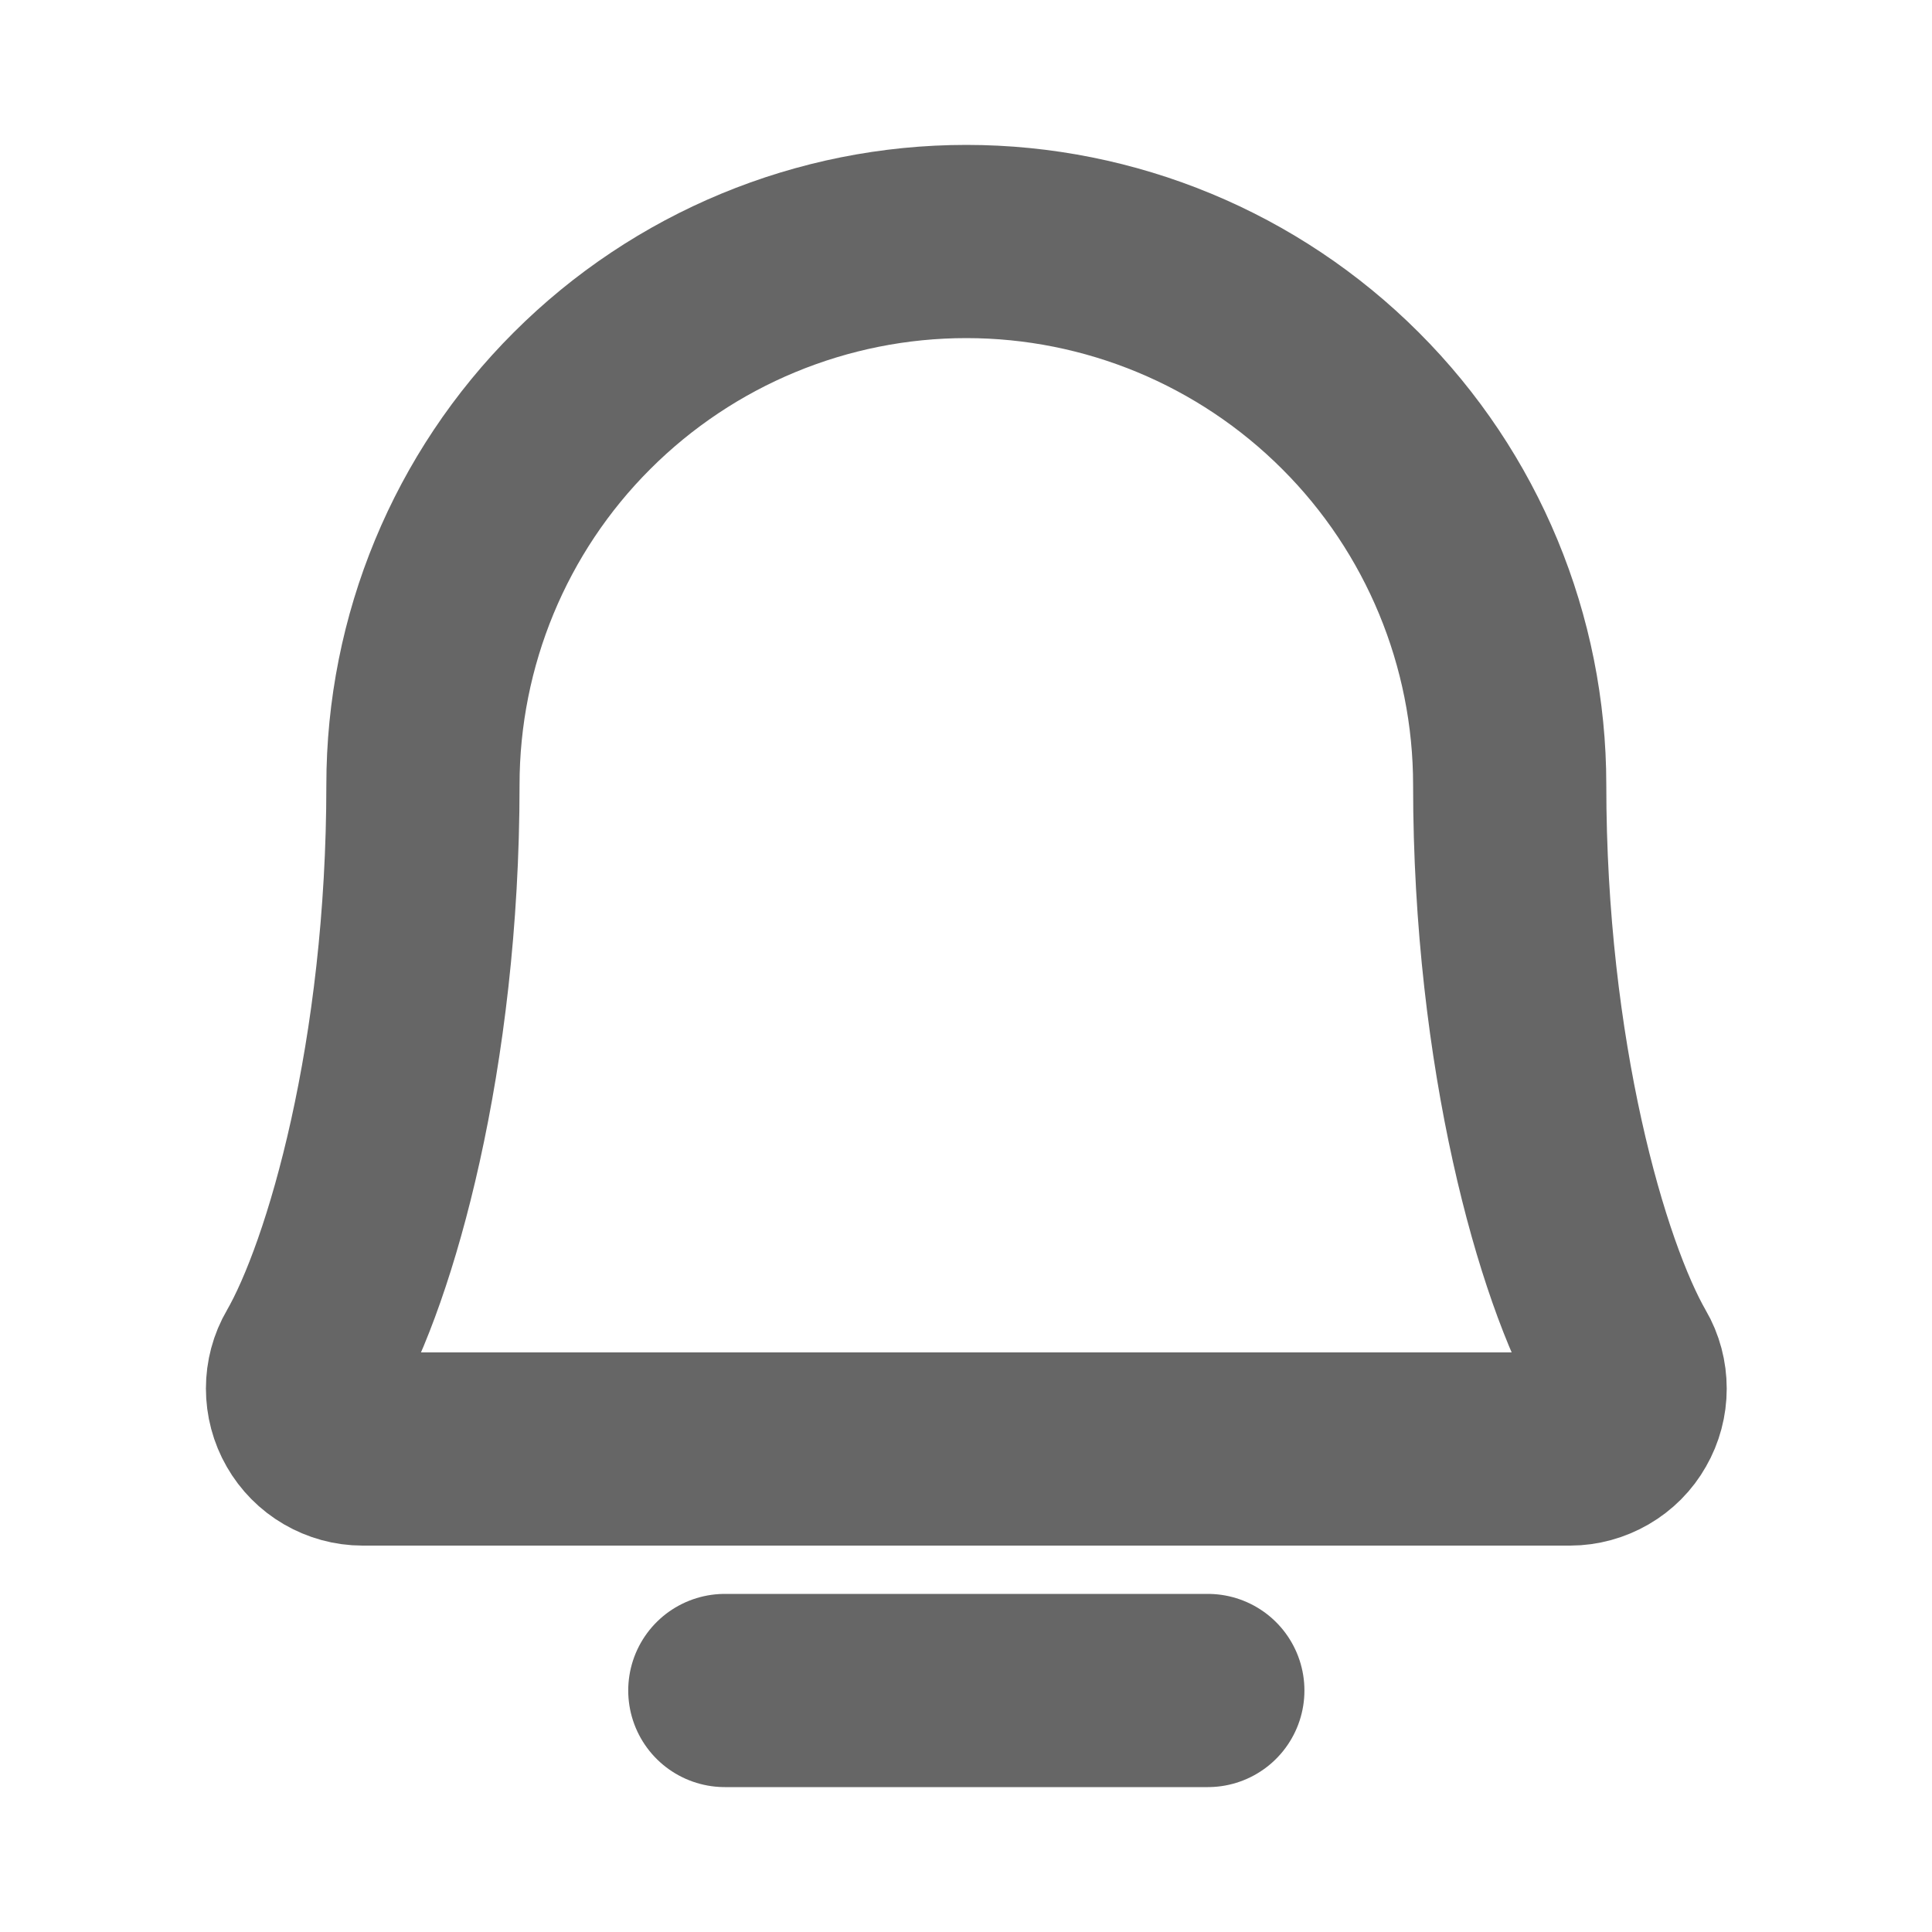 <svg width="12" height="12" viewBox="0 0 12 12" fill="none" xmlns="http://www.w3.org/2000/svg">
<g clip-path="url(#clip0_22792_88702)">
<path d="M4.502 10.5H7.502M2.627 4.875C2.627 3.98 2.982 3.121 3.615 2.489C4.248 1.856 5.107 1.5 6.002 1.5C6.897 1.5 7.755 1.856 8.388 2.489C9.021 3.121 9.377 3.98 9.377 4.875C9.377 6.554 9.766 7.903 10.075 8.438C10.108 8.494 10.125 8.559 10.125 8.625C10.125 8.69 10.108 8.755 10.075 8.812C10.043 8.869 9.996 8.916 9.939 8.949C9.882 8.982 9.817 9 9.752 9H2.252C2.186 9 2.122 8.982 2.065 8.949C2.008 8.916 1.961 8.868 1.929 8.812C1.896 8.755 1.879 8.69 1.879 8.624C1.879 8.559 1.896 8.494 1.929 8.438C2.238 7.903 2.627 6.554 2.627 4.875Z" stroke="#666666" stroke-width="1.2" stroke-linecap="round" stroke-linejoin="round"/>
</g>
<defs>
<clipPath id="clip0_22792_88702">
<rect width="12" height="12" fill="white"/>
</clipPath>
</defs>
</svg>
